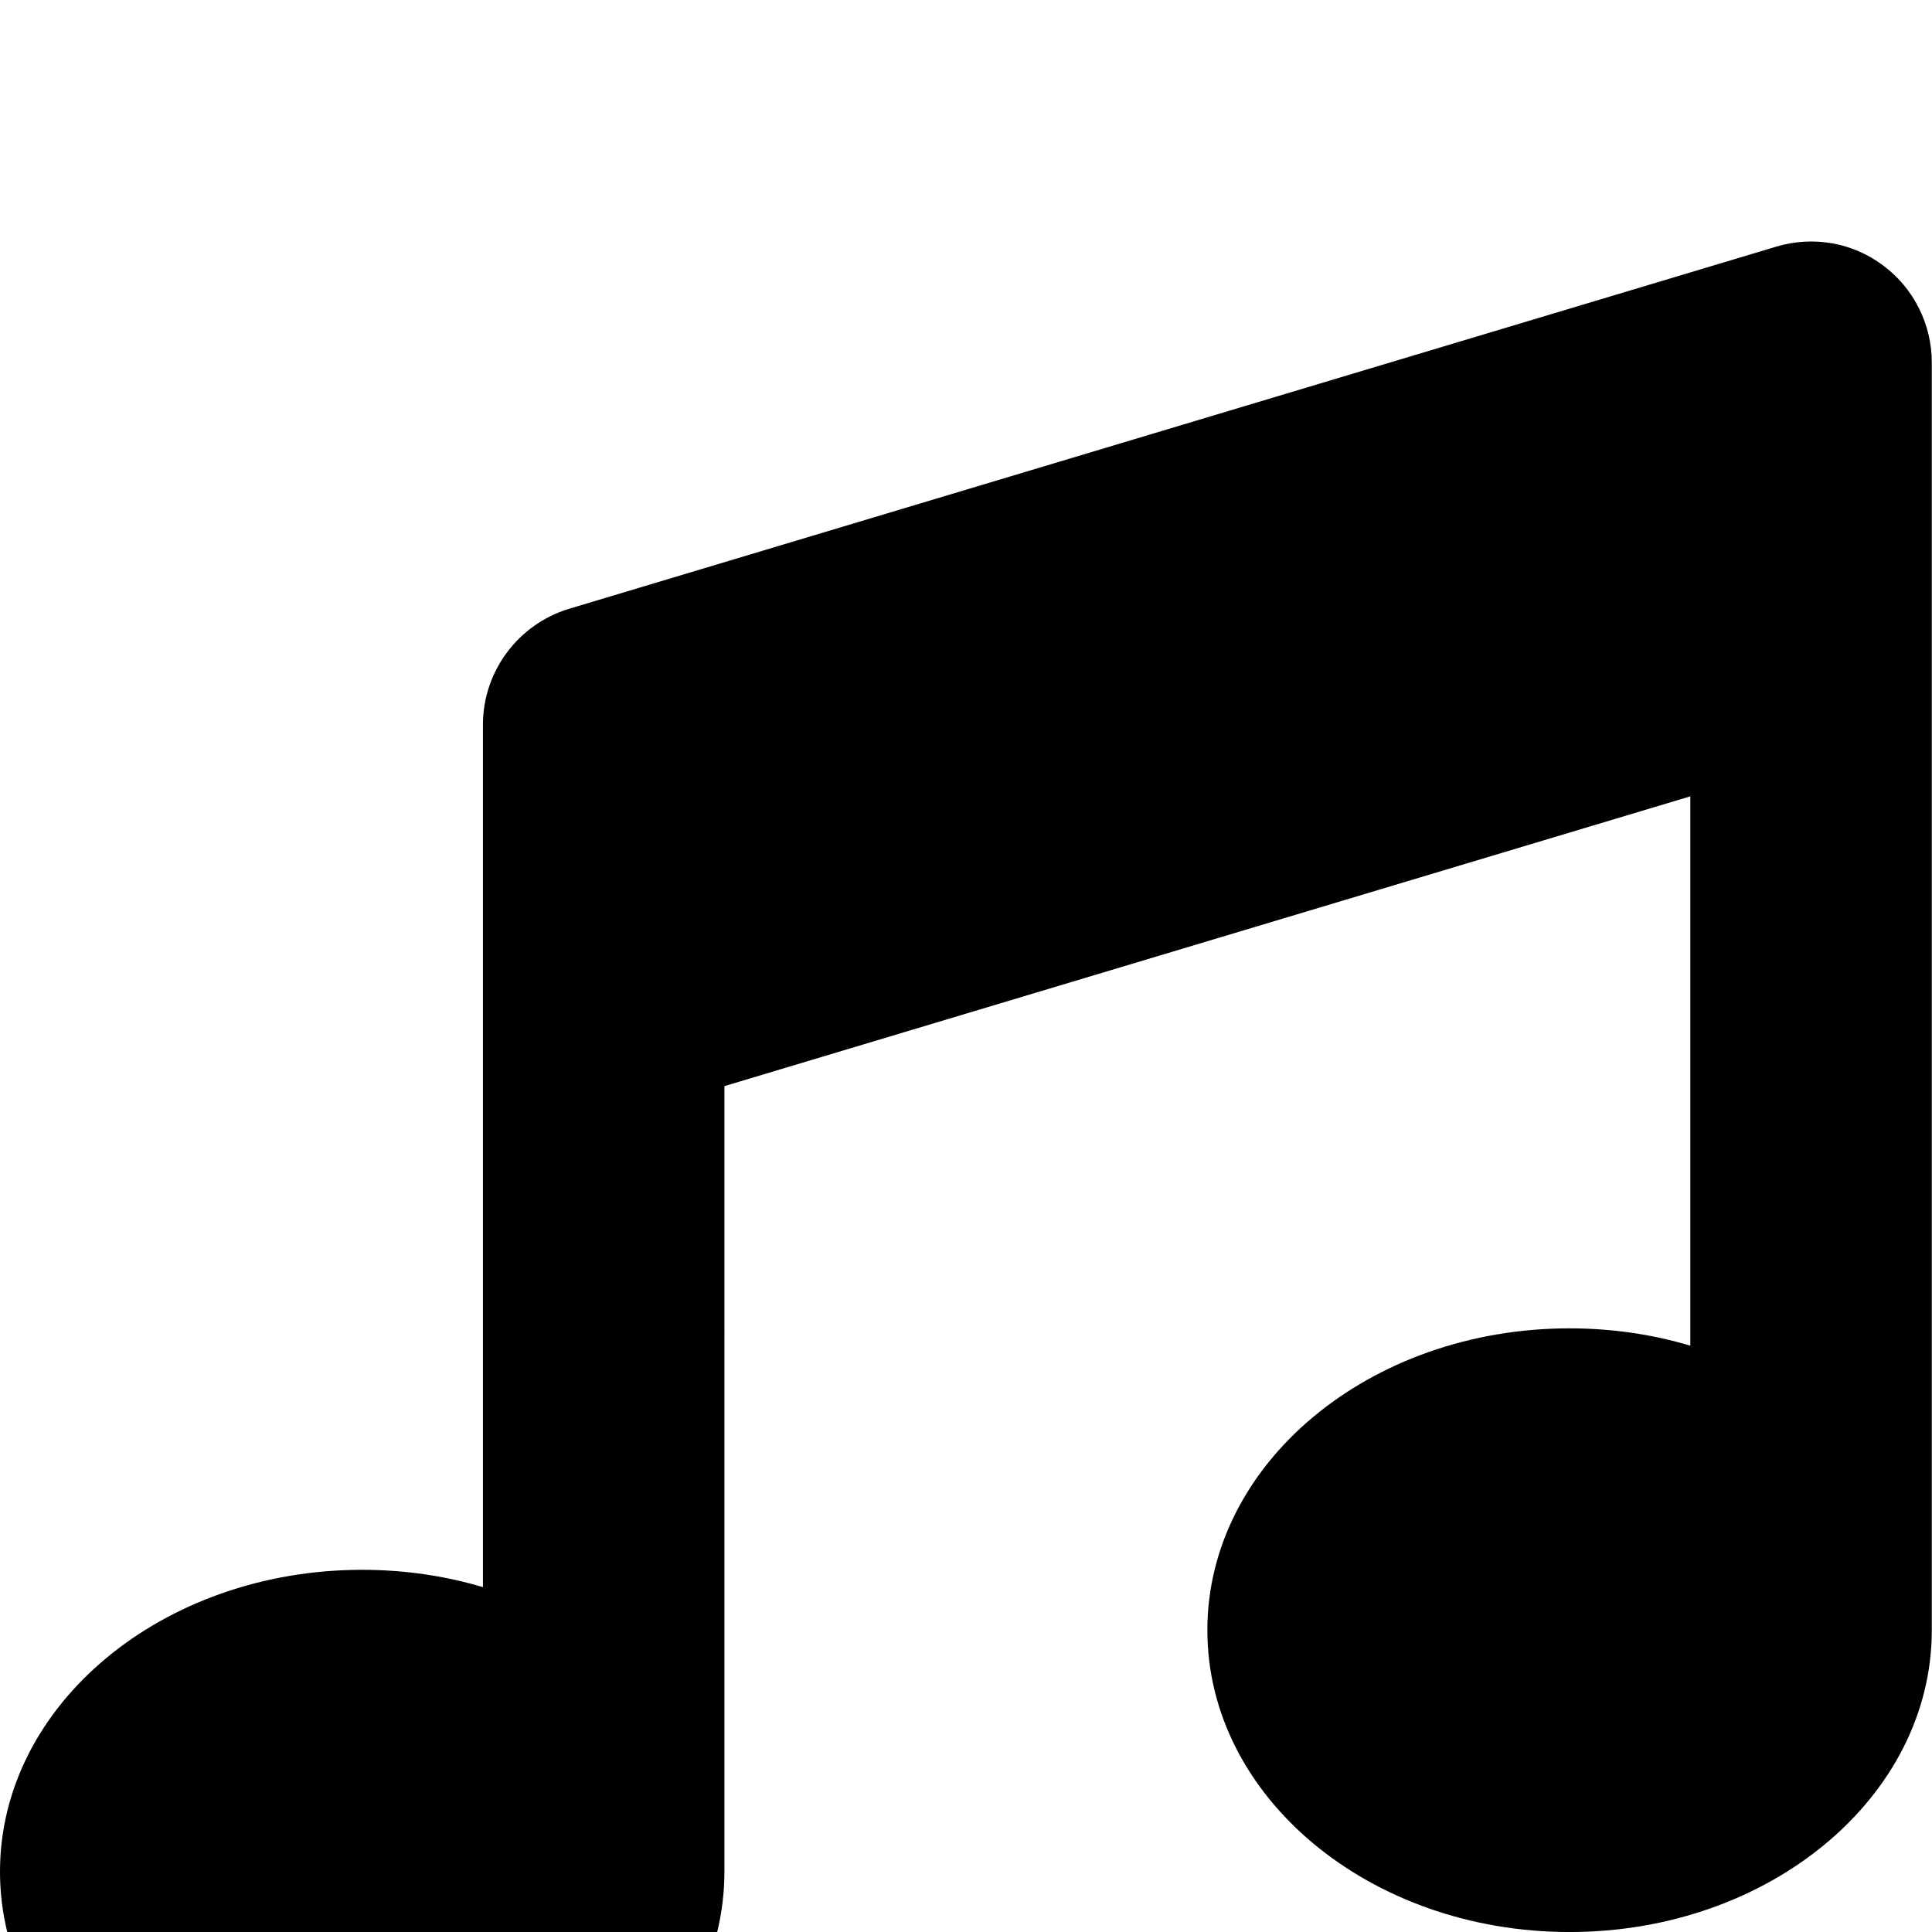 <?xml version="1.0" standalone="no"?><!DOCTYPE svg PUBLIC "-//W3C//DTD SVG 1.1//EN"
        "http://www.w3.org/Graphics/SVG/1.1/DTD/svg11.dtd"><svg viewBox="0 0 1024 1024" version="1.1" xmlns="http://www.w3.org/2000/svg" xmlns:xlink="http://www.w3.org/1999/xlink"><path transform="scale(1, -1) translate(0, -1024)" d="M998.095 883.293c16.198-11.999 25.797-31.197 25.797-51.395v-671.929c0-88.391-85.991-159.983-191.98-159.983s-191.98 71.592-191.98 159.983 85.991 159.983 191.98 159.983c22.398 0 43.995-3.2 63.993-9.199V601.923l-511.946-153.584V31.983c0-88.391-85.991-159.983-191.98-159.983S0-56.408 0 31.983s85.991 159.983 191.98 159.983c22.398 0 43.995-3.2 63.993-9.199V639.919c0 28.197 18.598 53.194 45.595 61.394l639.933 191.98c19.398 5.799 40.396 2.2 56.594-9.999z"/></svg>